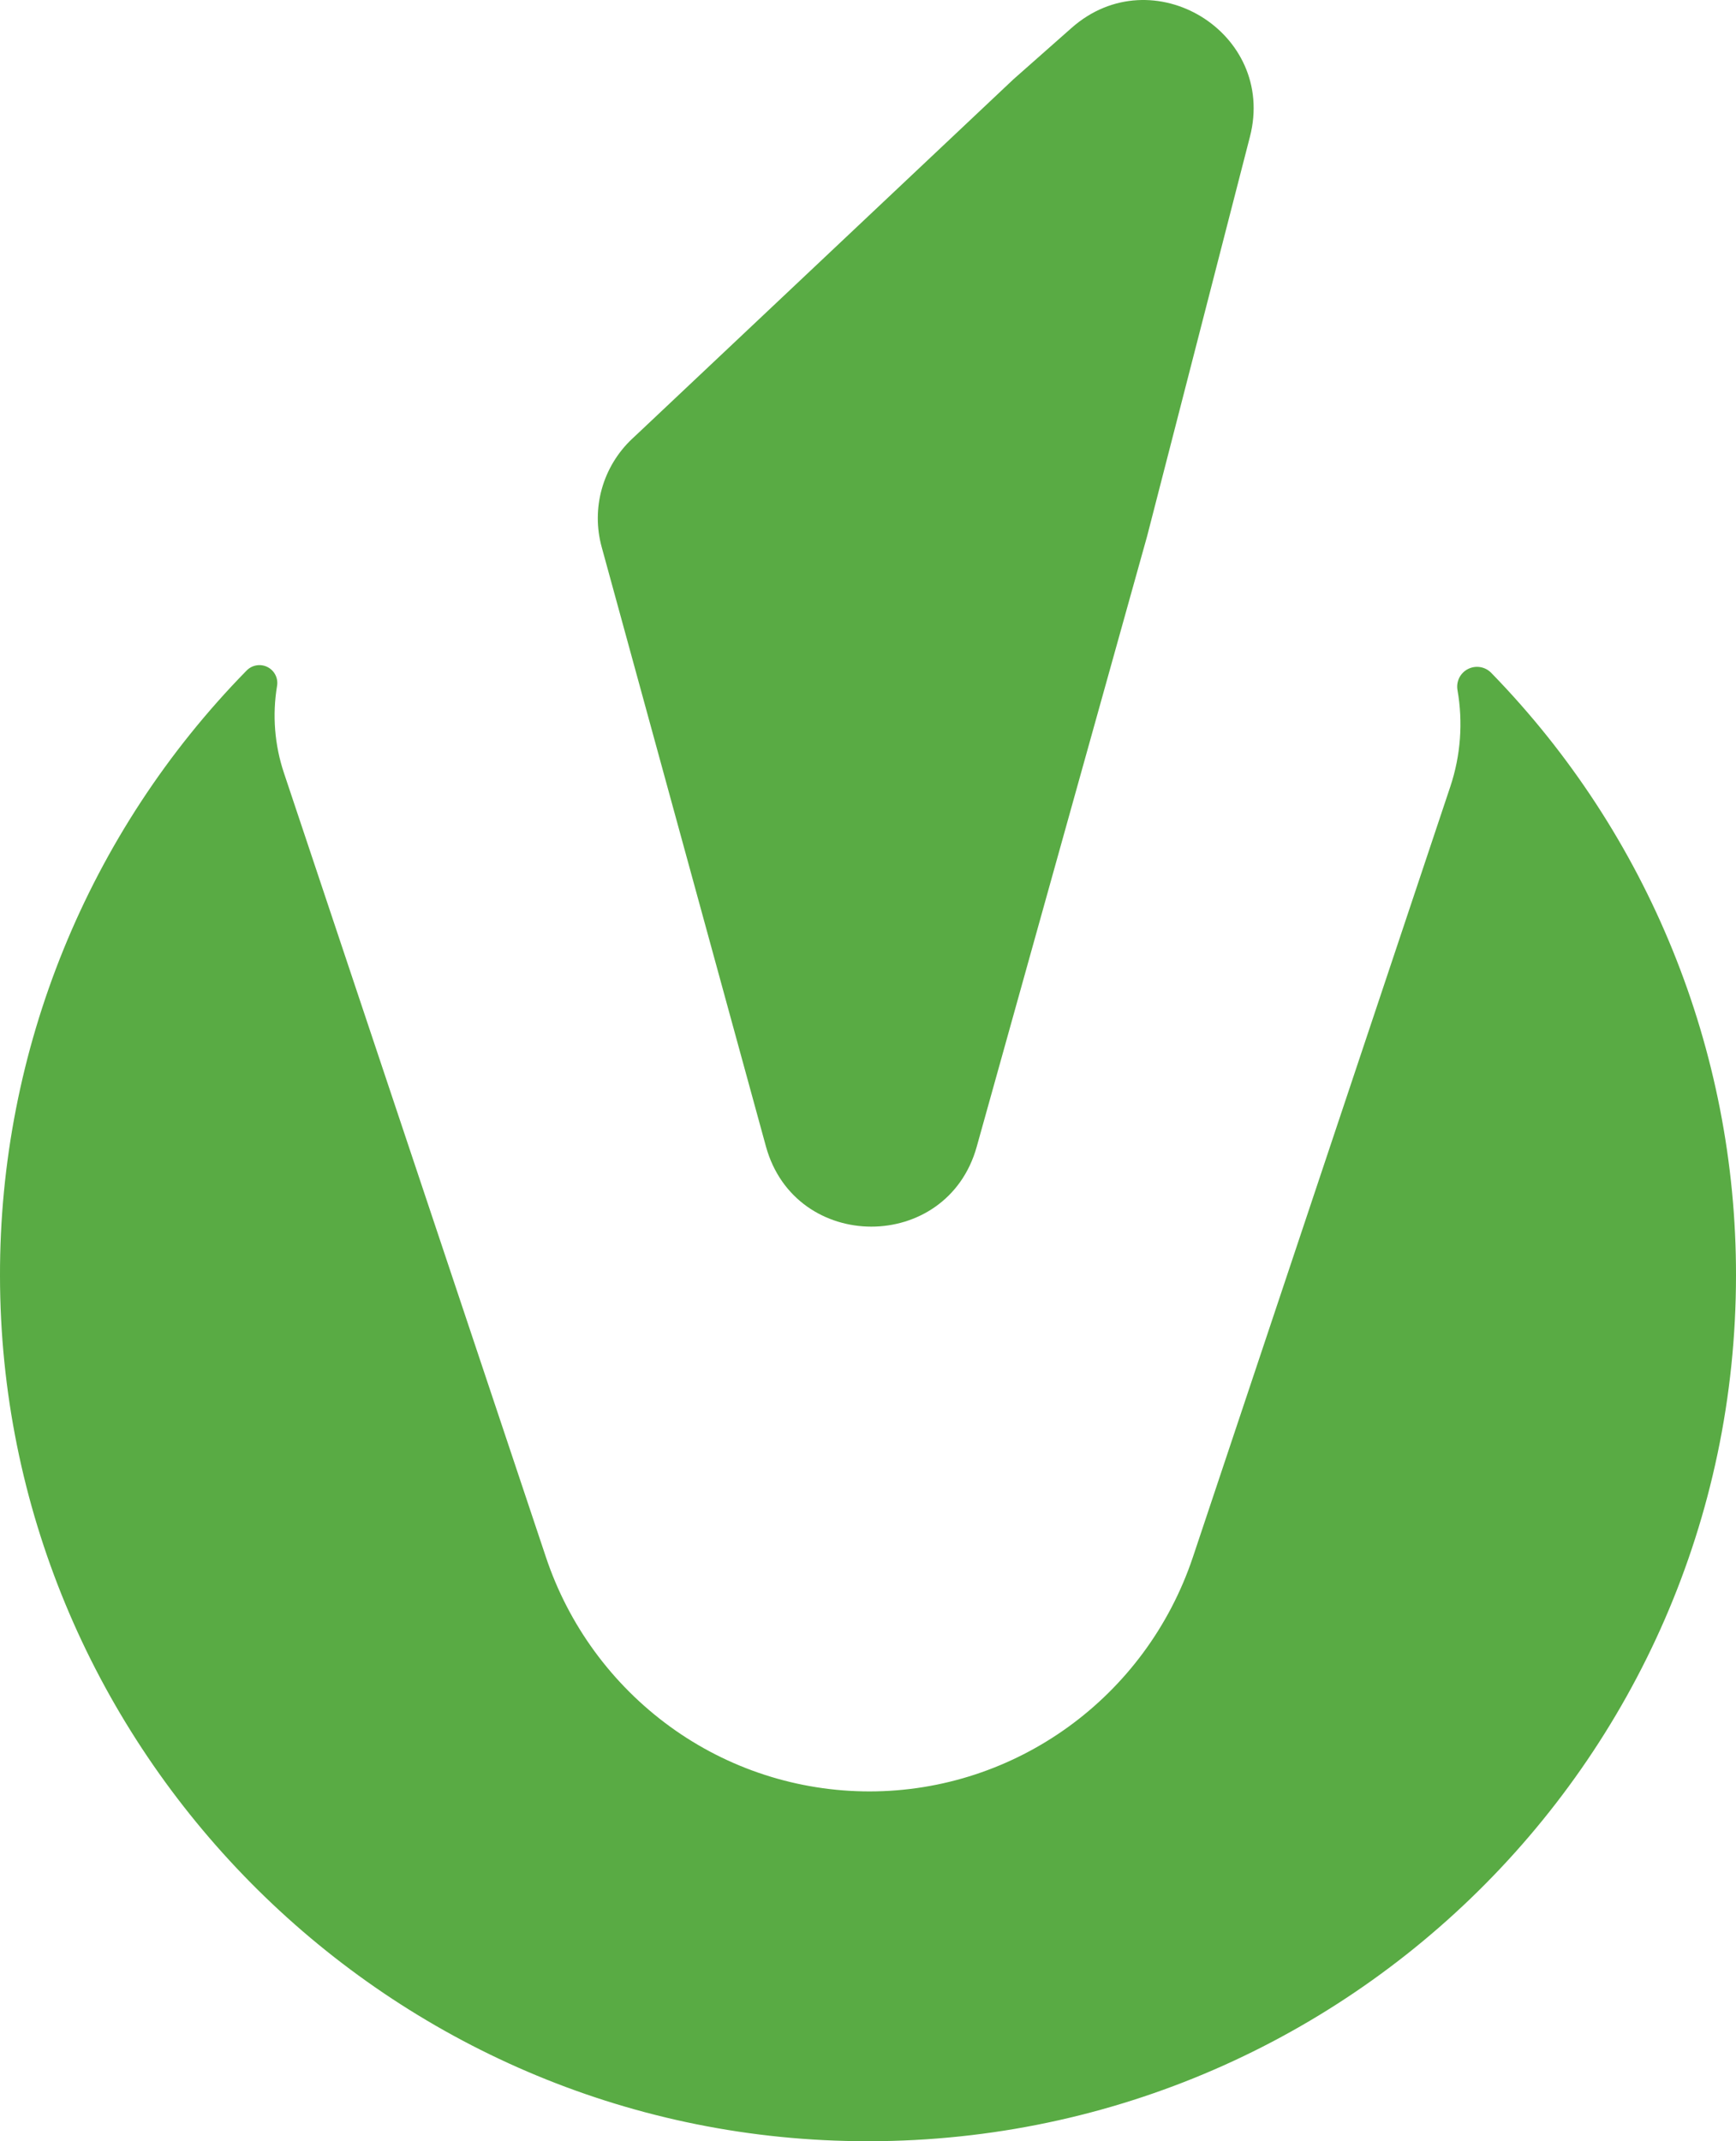 <svg width="90" height="111" viewBox="0 0 90 111" fill="none" xmlns="http://www.w3.org/2000/svg">
<path d="M90 66.107C90 91.475 68.906 111.93 43.261 110.967C19.224 110.064 0.02 90.147 0 66.144C-0.025 54.428 4.556 43.169 12.76 34.786L12.789 34.757C12.927 34.616 13.107 34.523 13.301 34.492C13.496 34.46 13.696 34.491 13.871 34.581C14.047 34.67 14.19 34.813 14.278 34.989C14.367 35.165 14.396 35.364 14.363 35.559C14.112 37.068 14.235 38.616 14.72 40.068L28.298 80.707C29.474 84.242 31.728 87.321 34.746 89.513C37.746 91.692 41.361 92.865 45.072 92.866C52.664 92.866 59.419 87.975 61.848 80.707L75.191 40.771C75.727 39.161 75.854 37.444 75.561 35.773C75.523 35.557 75.555 35.335 75.652 35.139C75.749 34.943 75.907 34.783 76.102 34.683C76.297 34.583 76.519 34.547 76.735 34.582C76.952 34.616 77.151 34.719 77.305 34.875L77.337 34.908C85.469 43.266 90.012 54.459 90 66.107Z" fill="#59AB44"/>
<path d="M64.801 7.087L60.565 23.546L60.556 23.579L59.472 27.789L50.635 59.451C49.092 64.974 41.236 64.965 39.71 59.436L31.192 28.354C30.922 27.366 30.925 26.324 31.202 25.338C31.479 24.352 32.019 23.459 32.764 22.755L33.146 22.397L52.536 4.114L55.556 1.445C59.739 -2.249 66.192 1.687 64.801 7.087Z" fill="#59AB44"/>
</svg>
